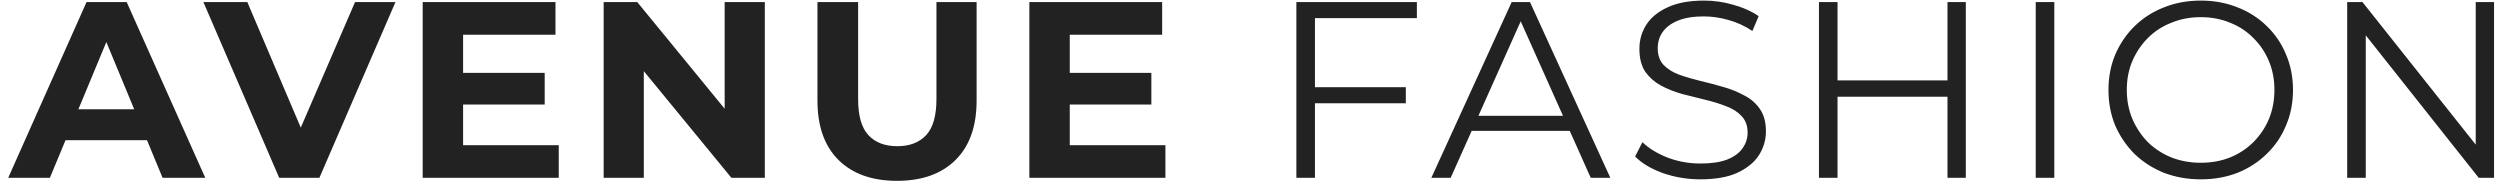 <svg width="239" height="18" viewBox="0 0 239 18" fill="none" xmlns="http://www.w3.org/2000/svg">
<path d="M0.784 17L8.272 0.2H12.112L19.624 17H15.544L9.4 2.168H10.936L4.768 17H0.784ZM4.528 13.4L5.56 10.448H14.2L15.256 13.4H4.528ZM26.693 17L19.445 0.2H23.645L29.981 15.08H27.509L33.941 0.2H37.805L30.533 17H26.693ZM43.984 6.968H52.072V9.992H43.984V6.968ZM44.272 13.88H53.416V17H40.408V0.2H53.104V3.32H44.272V13.88ZM57.709 17V0.2H60.925L70.837 12.296H69.277V0.2H73.117V17H69.925L59.989 4.904H61.549V17H57.709ZM85.756 17.288C83.372 17.288 81.508 16.624 80.164 15.296C78.82 13.968 78.148 12.072 78.148 9.608V0.2H82.036V9.464C82.036 11.064 82.364 12.216 83.02 12.92C83.676 13.624 84.596 13.976 85.78 13.976C86.964 13.976 87.884 13.624 88.54 12.92C89.196 12.216 89.524 11.064 89.524 9.464V0.2H93.364V9.608C93.364 12.072 92.692 13.968 91.348 15.296C90.004 16.624 88.14 17.288 85.756 17.288ZM101.982 6.968H110.07V9.992H101.982V6.968ZM102.27 13.88H111.414V17H98.406V0.2H111.102V3.32H102.27V13.88ZM125.517 8.336H134.397V9.872H125.517V8.336ZM125.709 17H123.933V0.2H135.453V1.736H125.709V17ZM136.836 17L144.516 0.2H146.268L153.948 17H152.076L145.02 1.232H145.74L138.684 17H136.836ZM139.86 12.512L140.388 11.072H150.156L150.684 12.512H139.86ZM162.559 17.144C161.311 17.144 160.111 16.944 158.959 16.544C157.823 16.128 156.943 15.6 156.319 14.96L157.015 13.592C157.607 14.168 158.399 14.656 159.391 15.056C160.399 15.44 161.455 15.632 162.559 15.632C163.615 15.632 164.471 15.504 165.127 15.248C165.799 14.976 166.287 14.616 166.591 14.168C166.911 13.72 167.071 13.224 167.071 12.68C167.071 12.024 166.879 11.496 166.495 11.096C166.127 10.696 165.639 10.384 165.031 10.16C164.423 9.92 163.751 9.712 163.015 9.536C162.279 9.36 161.543 9.176 160.807 8.984C160.071 8.776 159.391 8.504 158.767 8.168C158.159 7.832 157.663 7.392 157.279 6.848C156.911 6.288 156.727 5.56 156.727 4.664C156.727 3.832 156.943 3.072 157.375 2.384C157.823 1.68 158.503 1.12 159.415 0.704C160.327 0.272 161.495 0.056 162.919 0.056C163.863 0.056 164.799 0.192 165.727 0.464C166.655 0.72 167.455 1.08 168.127 1.544L167.527 2.96C166.807 2.48 166.039 2.128 165.223 1.904C164.423 1.68 163.647 1.568 162.895 1.568C161.887 1.568 161.055 1.704 160.399 1.976C159.743 2.248 159.255 2.616 158.935 3.08C158.631 3.528 158.479 4.04 158.479 4.616C158.479 5.272 158.663 5.8 159.031 6.2C159.415 6.6 159.911 6.912 160.519 7.136C161.143 7.36 161.823 7.56 162.559 7.736C163.295 7.912 164.023 8.104 164.743 8.312C165.479 8.52 166.151 8.792 166.759 9.128C167.383 9.448 167.879 9.88 168.247 10.424C168.631 10.968 168.823 11.68 168.823 12.56C168.823 13.376 168.599 14.136 168.151 14.84C167.703 15.528 167.015 16.088 166.087 16.52C165.175 16.936 163.999 17.144 162.559 17.144ZM186.18 0.2H187.932V17H186.18V0.2ZM175.668 17H173.892V0.2H175.668V17ZM186.348 9.248H175.476V7.688H186.348V9.248ZM194.616 17V0.2H196.392V17H194.616ZM210.402 17.144C209.138 17.144 207.962 16.936 206.874 16.52C205.802 16.088 204.866 15.488 204.066 14.72C203.282 13.936 202.666 13.032 202.218 12.008C201.786 10.968 201.57 9.832 201.57 8.6C201.57 7.368 201.786 6.24 202.218 5.216C202.666 4.176 203.282 3.272 204.066 2.504C204.866 1.72 205.802 1.12 206.874 0.704C207.946 0.272 209.122 0.056 210.402 0.056C211.666 0.056 212.834 0.272 213.906 0.704C214.978 1.12 215.906 1.712 216.69 2.48C217.49 3.248 218.106 4.152 218.538 5.192C218.986 6.232 219.21 7.368 219.21 8.6C219.21 9.832 218.986 10.968 218.538 12.008C218.106 13.048 217.49 13.952 216.69 14.72C215.906 15.488 214.978 16.088 213.906 16.52C212.834 16.936 211.666 17.144 210.402 17.144ZM210.402 15.56C211.41 15.56 212.338 15.392 213.186 15.056C214.05 14.704 214.794 14.216 215.418 13.592C216.058 12.952 216.554 12.216 216.906 11.384C217.258 10.536 217.434 9.608 217.434 8.6C217.434 7.592 217.258 6.672 216.906 5.84C216.554 4.992 216.058 4.256 215.418 3.632C214.794 2.992 214.05 2.504 213.186 2.168C212.338 1.816 211.41 1.64 210.402 1.64C209.394 1.64 208.458 1.816 207.594 2.168C206.73 2.504 205.978 2.992 205.338 3.632C204.714 4.256 204.218 4.992 203.85 5.84C203.498 6.672 203.322 7.592 203.322 8.6C203.322 9.592 203.498 10.512 203.85 11.36C204.218 12.208 204.714 12.952 205.338 13.592C205.978 14.216 206.73 14.704 207.594 15.056C208.458 15.392 209.394 15.56 210.402 15.56ZM224.391 17V0.2H225.855L237.447 14.792H236.679V0.2H238.431V17H236.967L225.399 2.408H226.167V17H224.391Z" fill="#222222"/>
</svg>

